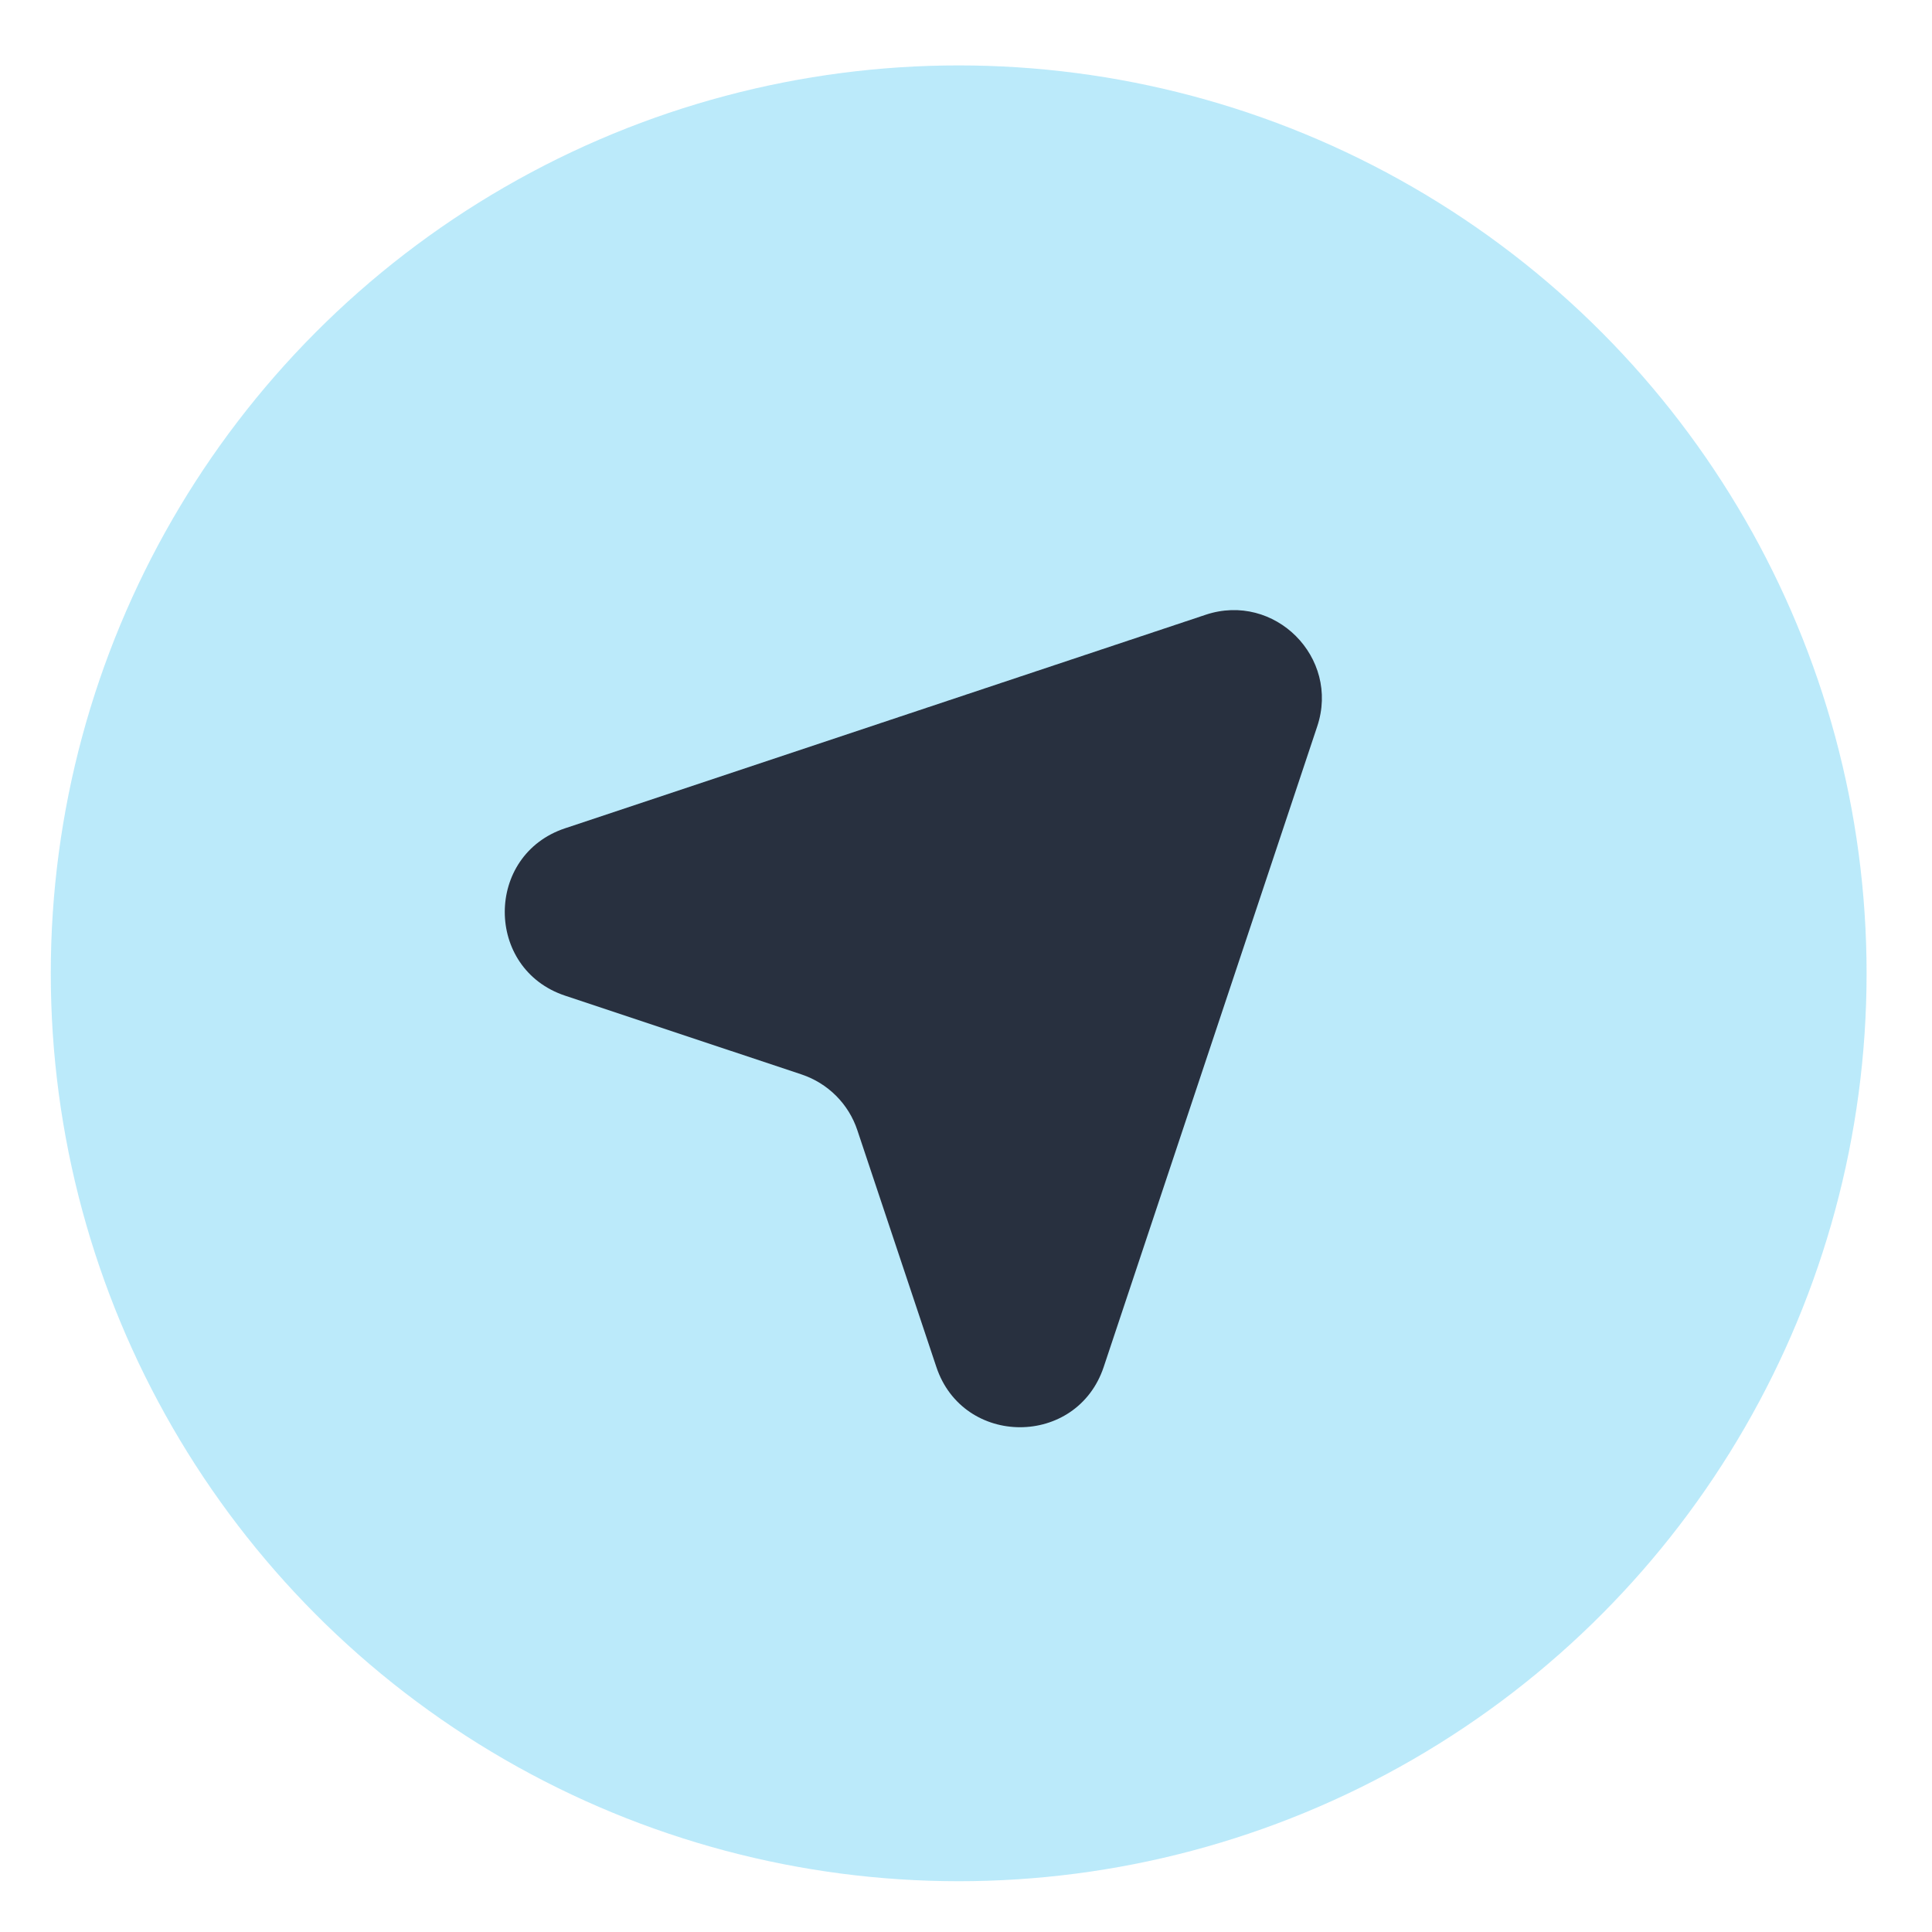 <svg width="14" height="14" viewBox="0 0 14 14" fill="none" xmlns="http://www.w3.org/2000/svg">
<circle opacity="0.4" cx="6.947" cy="7.053" r="6.579" fill="#56CCF2"/>
<path d="M4.095 6.002L8.736 4.455C9.236 4.288 9.712 4.764 9.545 5.264L7.998 9.905C7.804 10.488 6.979 10.488 6.785 9.905L6.213 8.191C6.15 8 6 7.85 5.809 7.786L4.095 7.215C3.512 7.021 3.512 6.196 4.095 6.002Z" fill="#28303F"/>
</svg>
